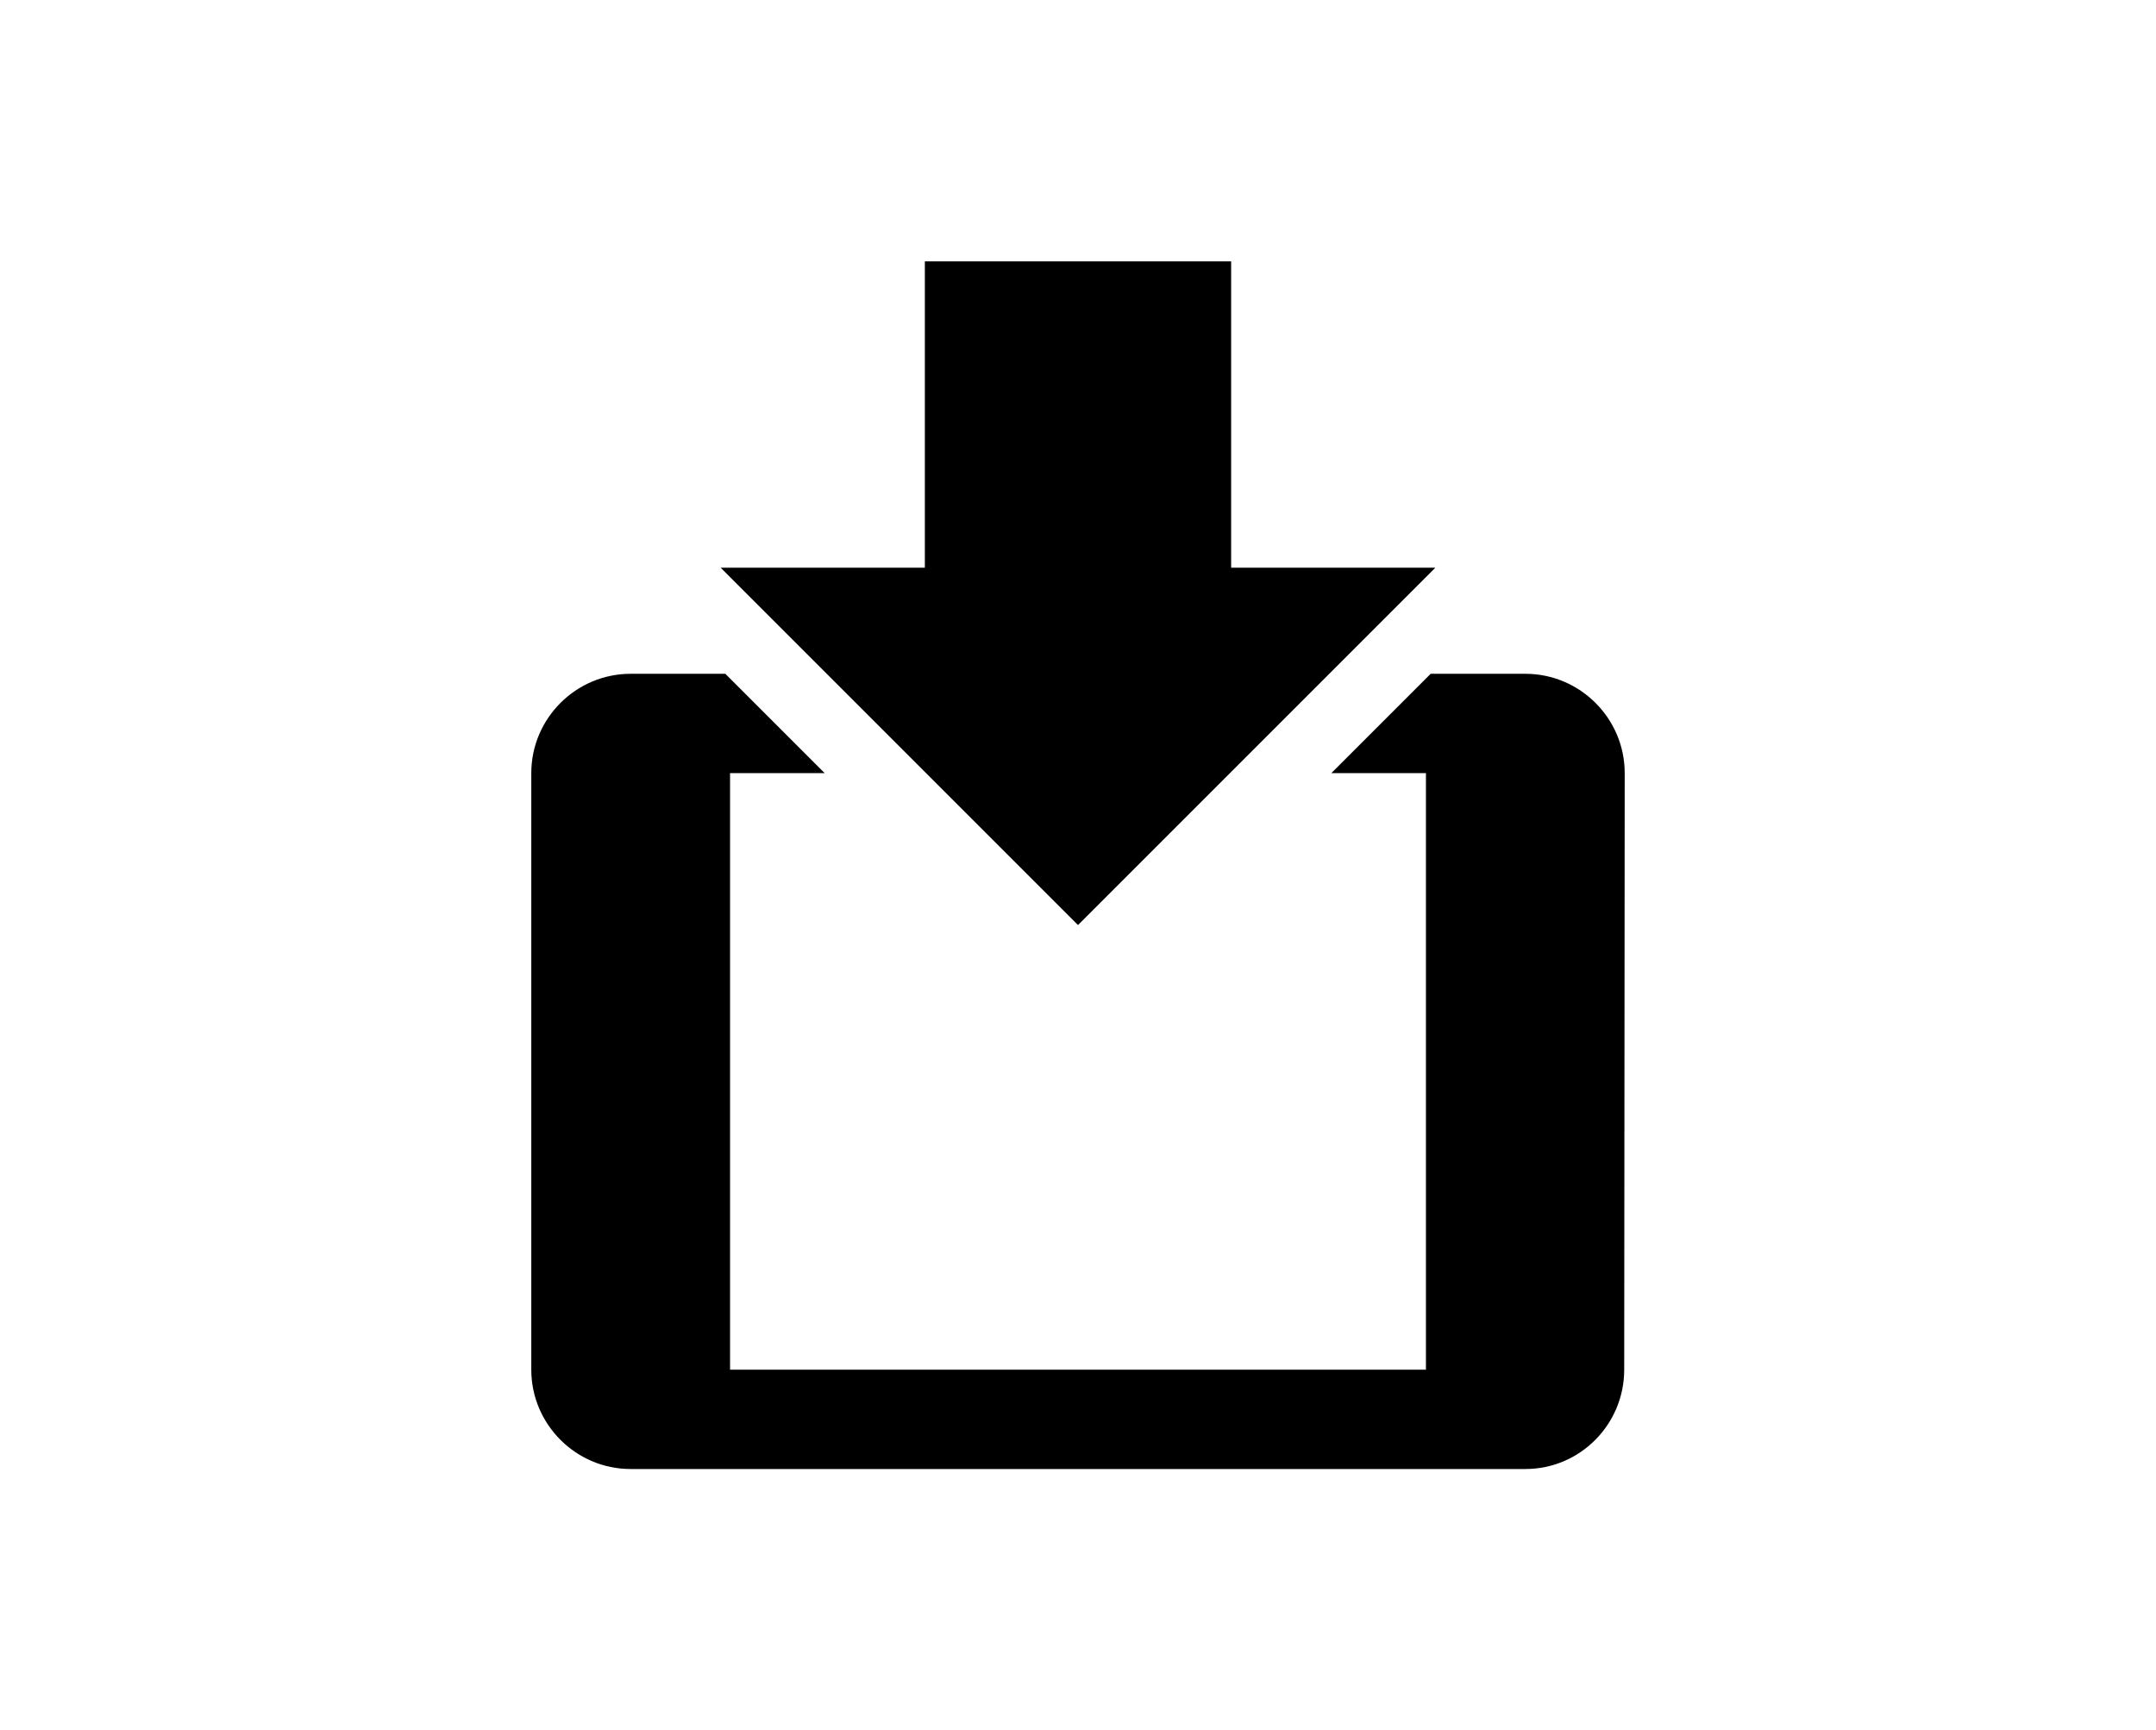 <?xml version="1.0" encoding="UTF-8" standalone="no"?>
<!-- Created with Inkscape (http://www.inkscape.org/) -->

<svg
   xmlns:dc="http://purl.org/dc/elements/1.1/"
   xmlns:cc="http://creativecommons.org/ns#"
   xmlns:rdf="http://www.w3.org/1999/02/22-rdf-syntax-ns#"
   xmlns:svg="http://www.w3.org/2000/svg"
   xmlns="http://www.w3.org/2000/svg"
   xmlns:sodipodi="http://sodipodi.sourceforge.net/DTD/sodipodi-0.dtd"
   xmlns:inkscape="http://www.inkscape.org/namespaces/inkscape"
   version="1.1"
   width="542"
   height="435"
   id="svg2"
   inkscape:version="0.48.4 r9939"
   sodipodi:docname="LocalDAOFactory.svg">
  <sodipodi:namedview
     pagecolor="#ffffff"
     bordercolor="#666666"
     borderopacity="1"
     objecttolerance="10"
     gridtolerance="10"
     guidetolerance="10"
     inkscape:pageopacity="0"
     inkscape:pageshadow="2"
     inkscape:window-width="1855"
     inkscape:window-height="1176"
     id="namedview3003"
     showgrid="false"
     inkscape:zoom="1.2685914"
     inkscape:cx="101.85026"
     inkscape:cy="136.58387"
     inkscape:window-x="65"
     inkscape:window-y="24"
     inkscape:window-maximized="1"
     inkscape:current-layer="svg2" />
  <defs
     id="defs4" />
  <path
     style="fill:none"
     inkscape:connector-curvature="0"
     d="M 121.052,100.659 H 420.948 V 400.556 H 121.052 z"
     id="path3198" />
  <g
     id="g3298"
     transform="translate(0,18.729)">
    <path
       id="path3200"
       d="m 158.531,150.656 c -13.745,0 -24.969,11.223 -24.969,24.969 l 0,149.969 c 0,13.745 11.223,24.969 24.969,24.969 l 224.938,0 c 13.745,0 24.844,-11.223 24.844,-24.969 l 0.125,-149.969 c 0,-13.745 -11.223,-24.969 -24.969,-24.969 l -23.812,0 -24.969,24.969 23.781,0 0,149.969 -174.938,0 0,-149.969 23.781,0 -24.969,-24.969 -23.812,0 z"
       style="fill:#000000"
       inkscape:connector-curvature="0" />
    <path
       sodipodi:nodetypes="cccccccc"
       id="path3271"
       d="m 360.835,123.981 -51.334,0 0,-77.001 -77.001,0 0,77.001 -51.334,0 89.835,89.835 z"
       inkscape:connector-curvature="0"
       style="fill:#000000" />
  </g>
  <path
     style="fill:none"
     inkscape:connector-curvature="0"
     d="m 154.159,63.546 233.681,0 c 36.478,325.03 -233.681,325.03 -233.681,0 z"
     id="path3273"
     sodipodi:nodetypes="ccc" />
  <path
     id="path3291"
     d="M 113.169,28.862 H 428.831 V 344.524 H 113.169 z"
     inkscape:connector-curvature="0"
     style="fill:none" />
</svg>
